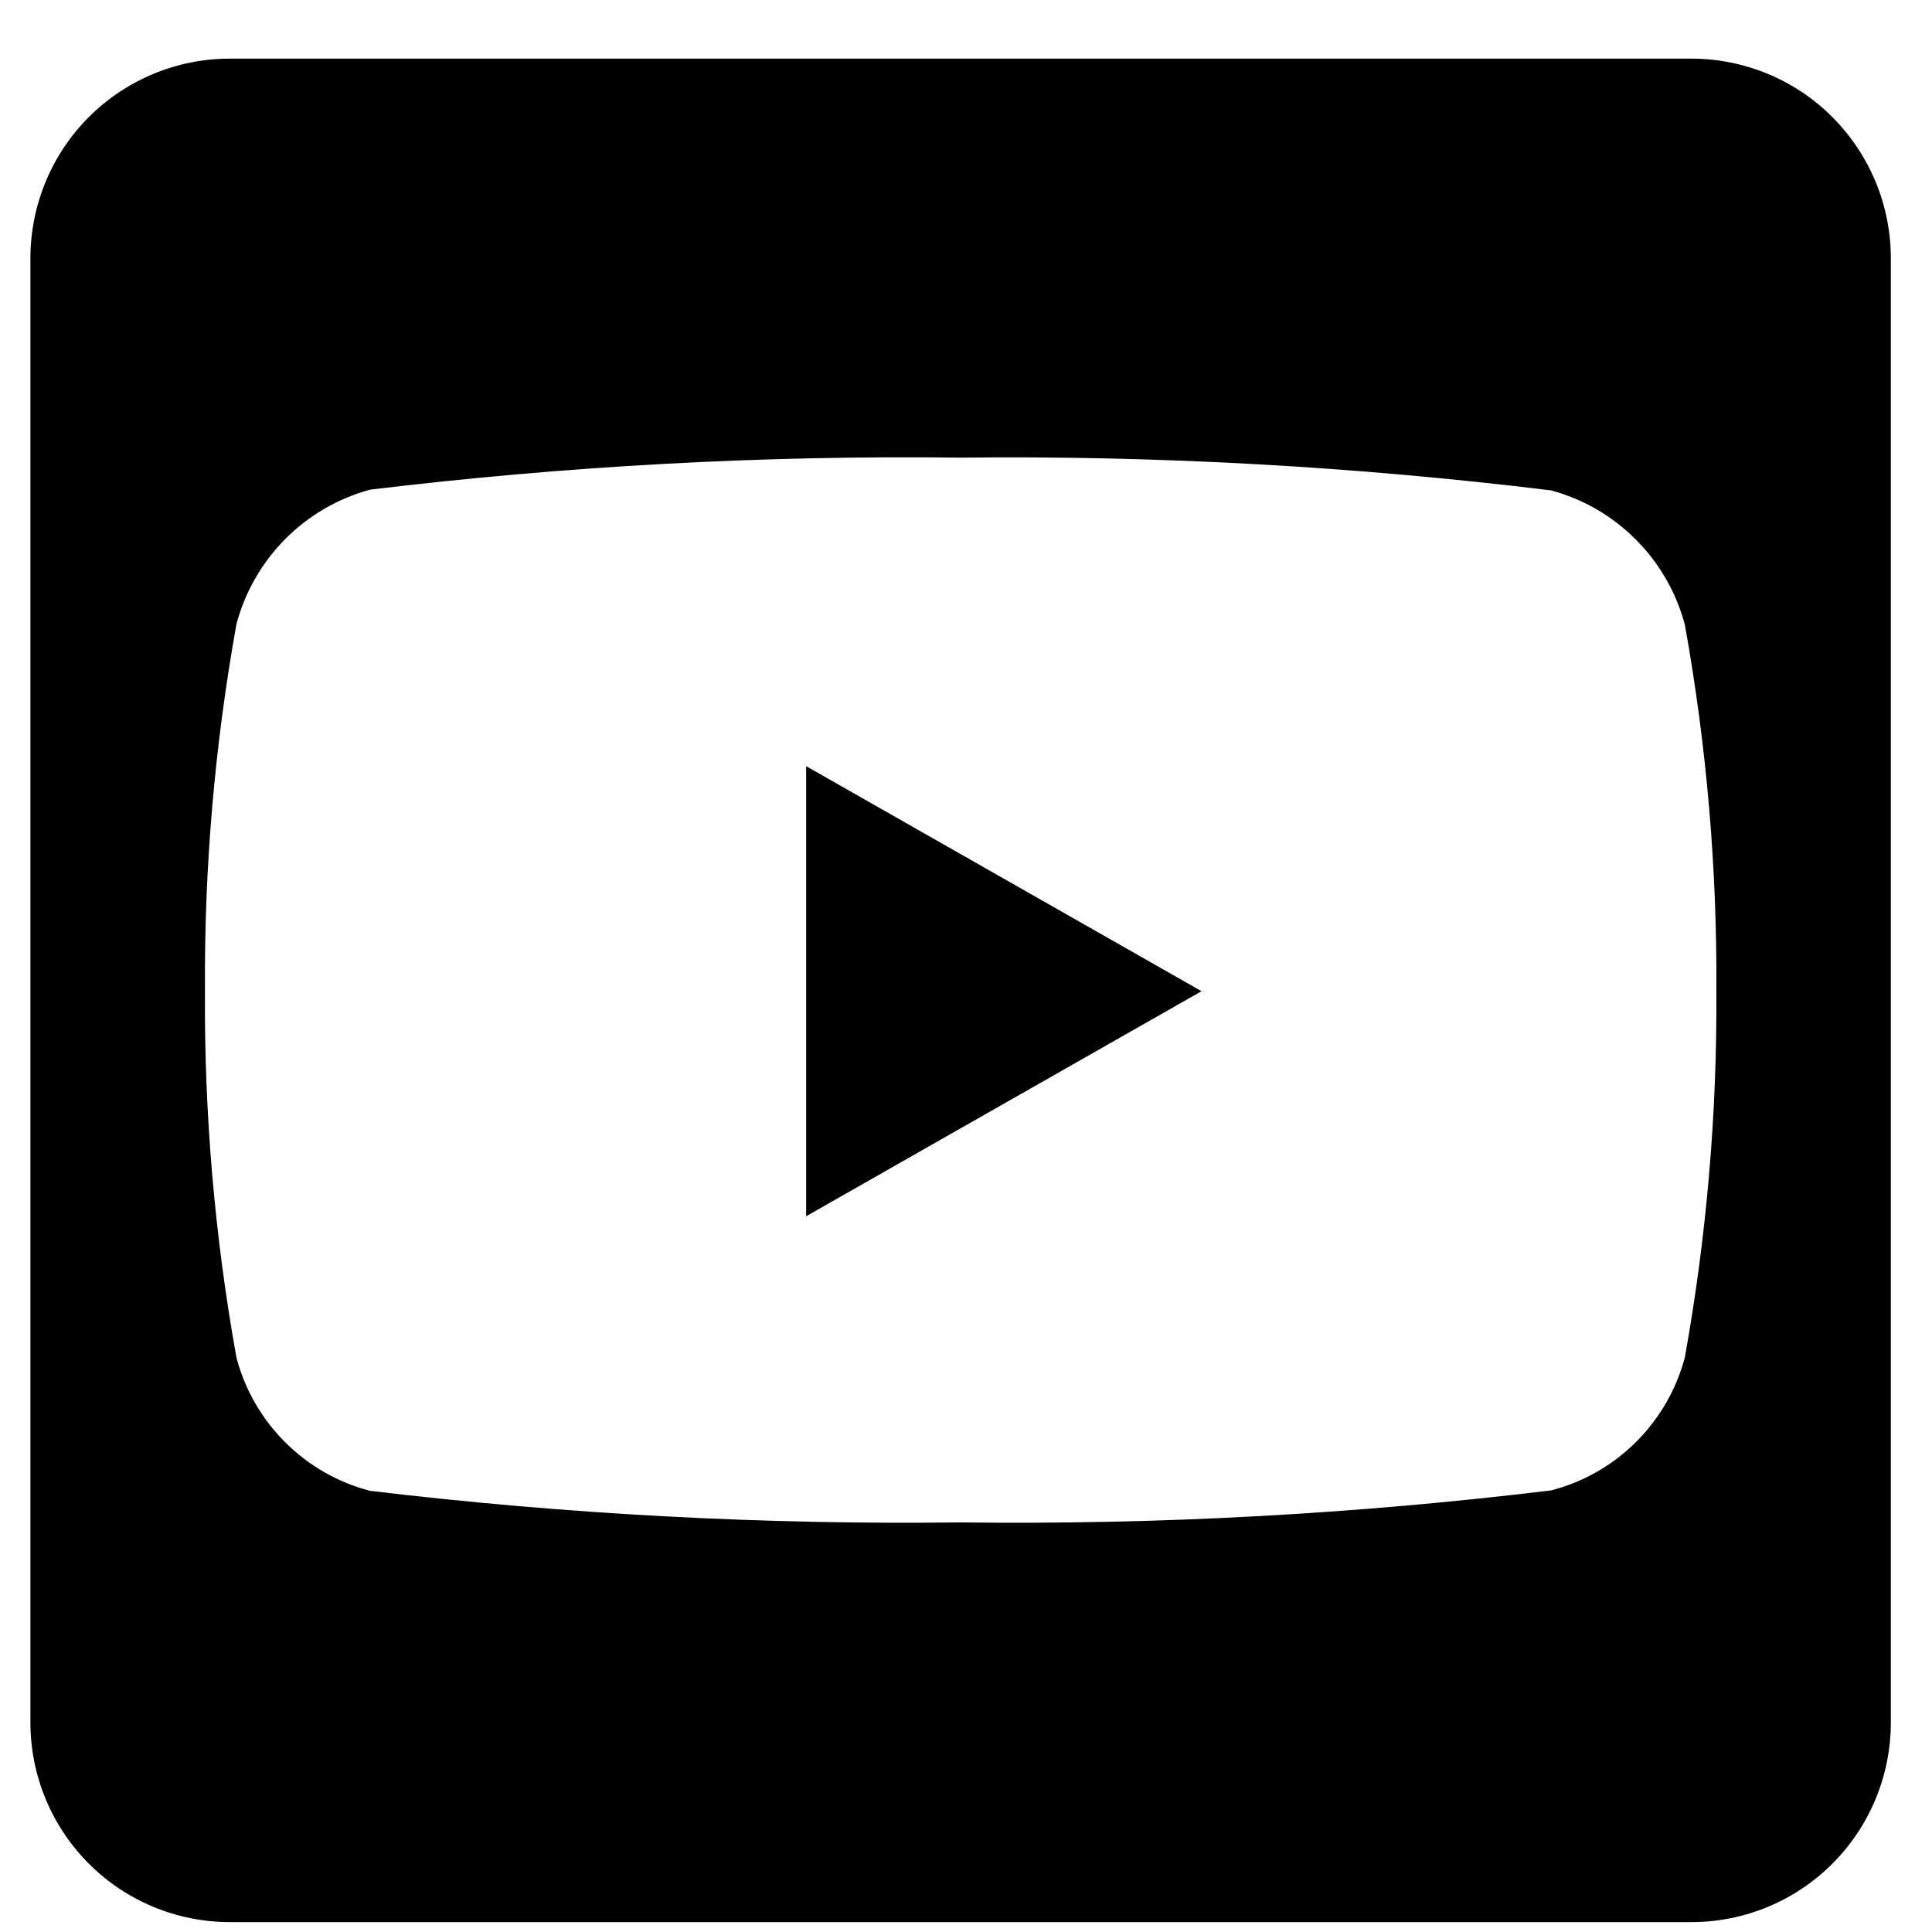 <svg width="23" height="23" viewBox="0 0 23 23" fill="none" xmlns="http://www.w3.org/2000/svg">
<path d="M9.597 9.121L14.304 11.8L9.597 14.479V9.121ZM22.51 3.075V20.505C22.51 21.136 22.26 21.74 21.815 22.186C21.37 22.632 20.766 22.882 20.137 22.882H2.735C2.106 22.882 1.502 22.632 1.057 22.186C0.612 21.74 0.362 21.136 0.362 20.505L0.362 3.075C0.362 2.445 0.612 1.84 1.057 1.394C1.502 0.949 2.106 0.698 2.735 0.698H20.138C20.767 0.699 21.371 0.949 21.815 1.395C22.26 1.841 22.51 2.445 22.51 3.075ZM20.433 11.805C20.443 10.341 20.317 8.879 20.058 7.438C19.956 7.055 19.756 6.706 19.476 6.425C19.197 6.144 18.849 5.942 18.466 5.838C16.134 5.553 13.786 5.422 11.437 5.448C9.087 5.419 6.739 5.547 4.407 5.829C4.024 5.933 3.676 6.135 3.397 6.416C3.118 6.697 2.917 7.046 2.815 7.429C2.556 8.87 2.43 10.332 2.44 11.796C2.43 13.26 2.556 14.722 2.815 16.163C2.916 16.545 3.117 16.893 3.396 17.171C3.676 17.45 4.024 17.649 4.405 17.748C6.738 18.027 9.086 18.153 11.435 18.124C13.785 18.153 16.133 18.026 18.465 17.743C18.847 17.645 19.195 17.446 19.474 17.169C19.754 16.891 19.955 16.544 20.057 16.163C20.316 14.724 20.442 13.264 20.433 11.801L20.433 11.805Z" fill="black"/>
</svg>
